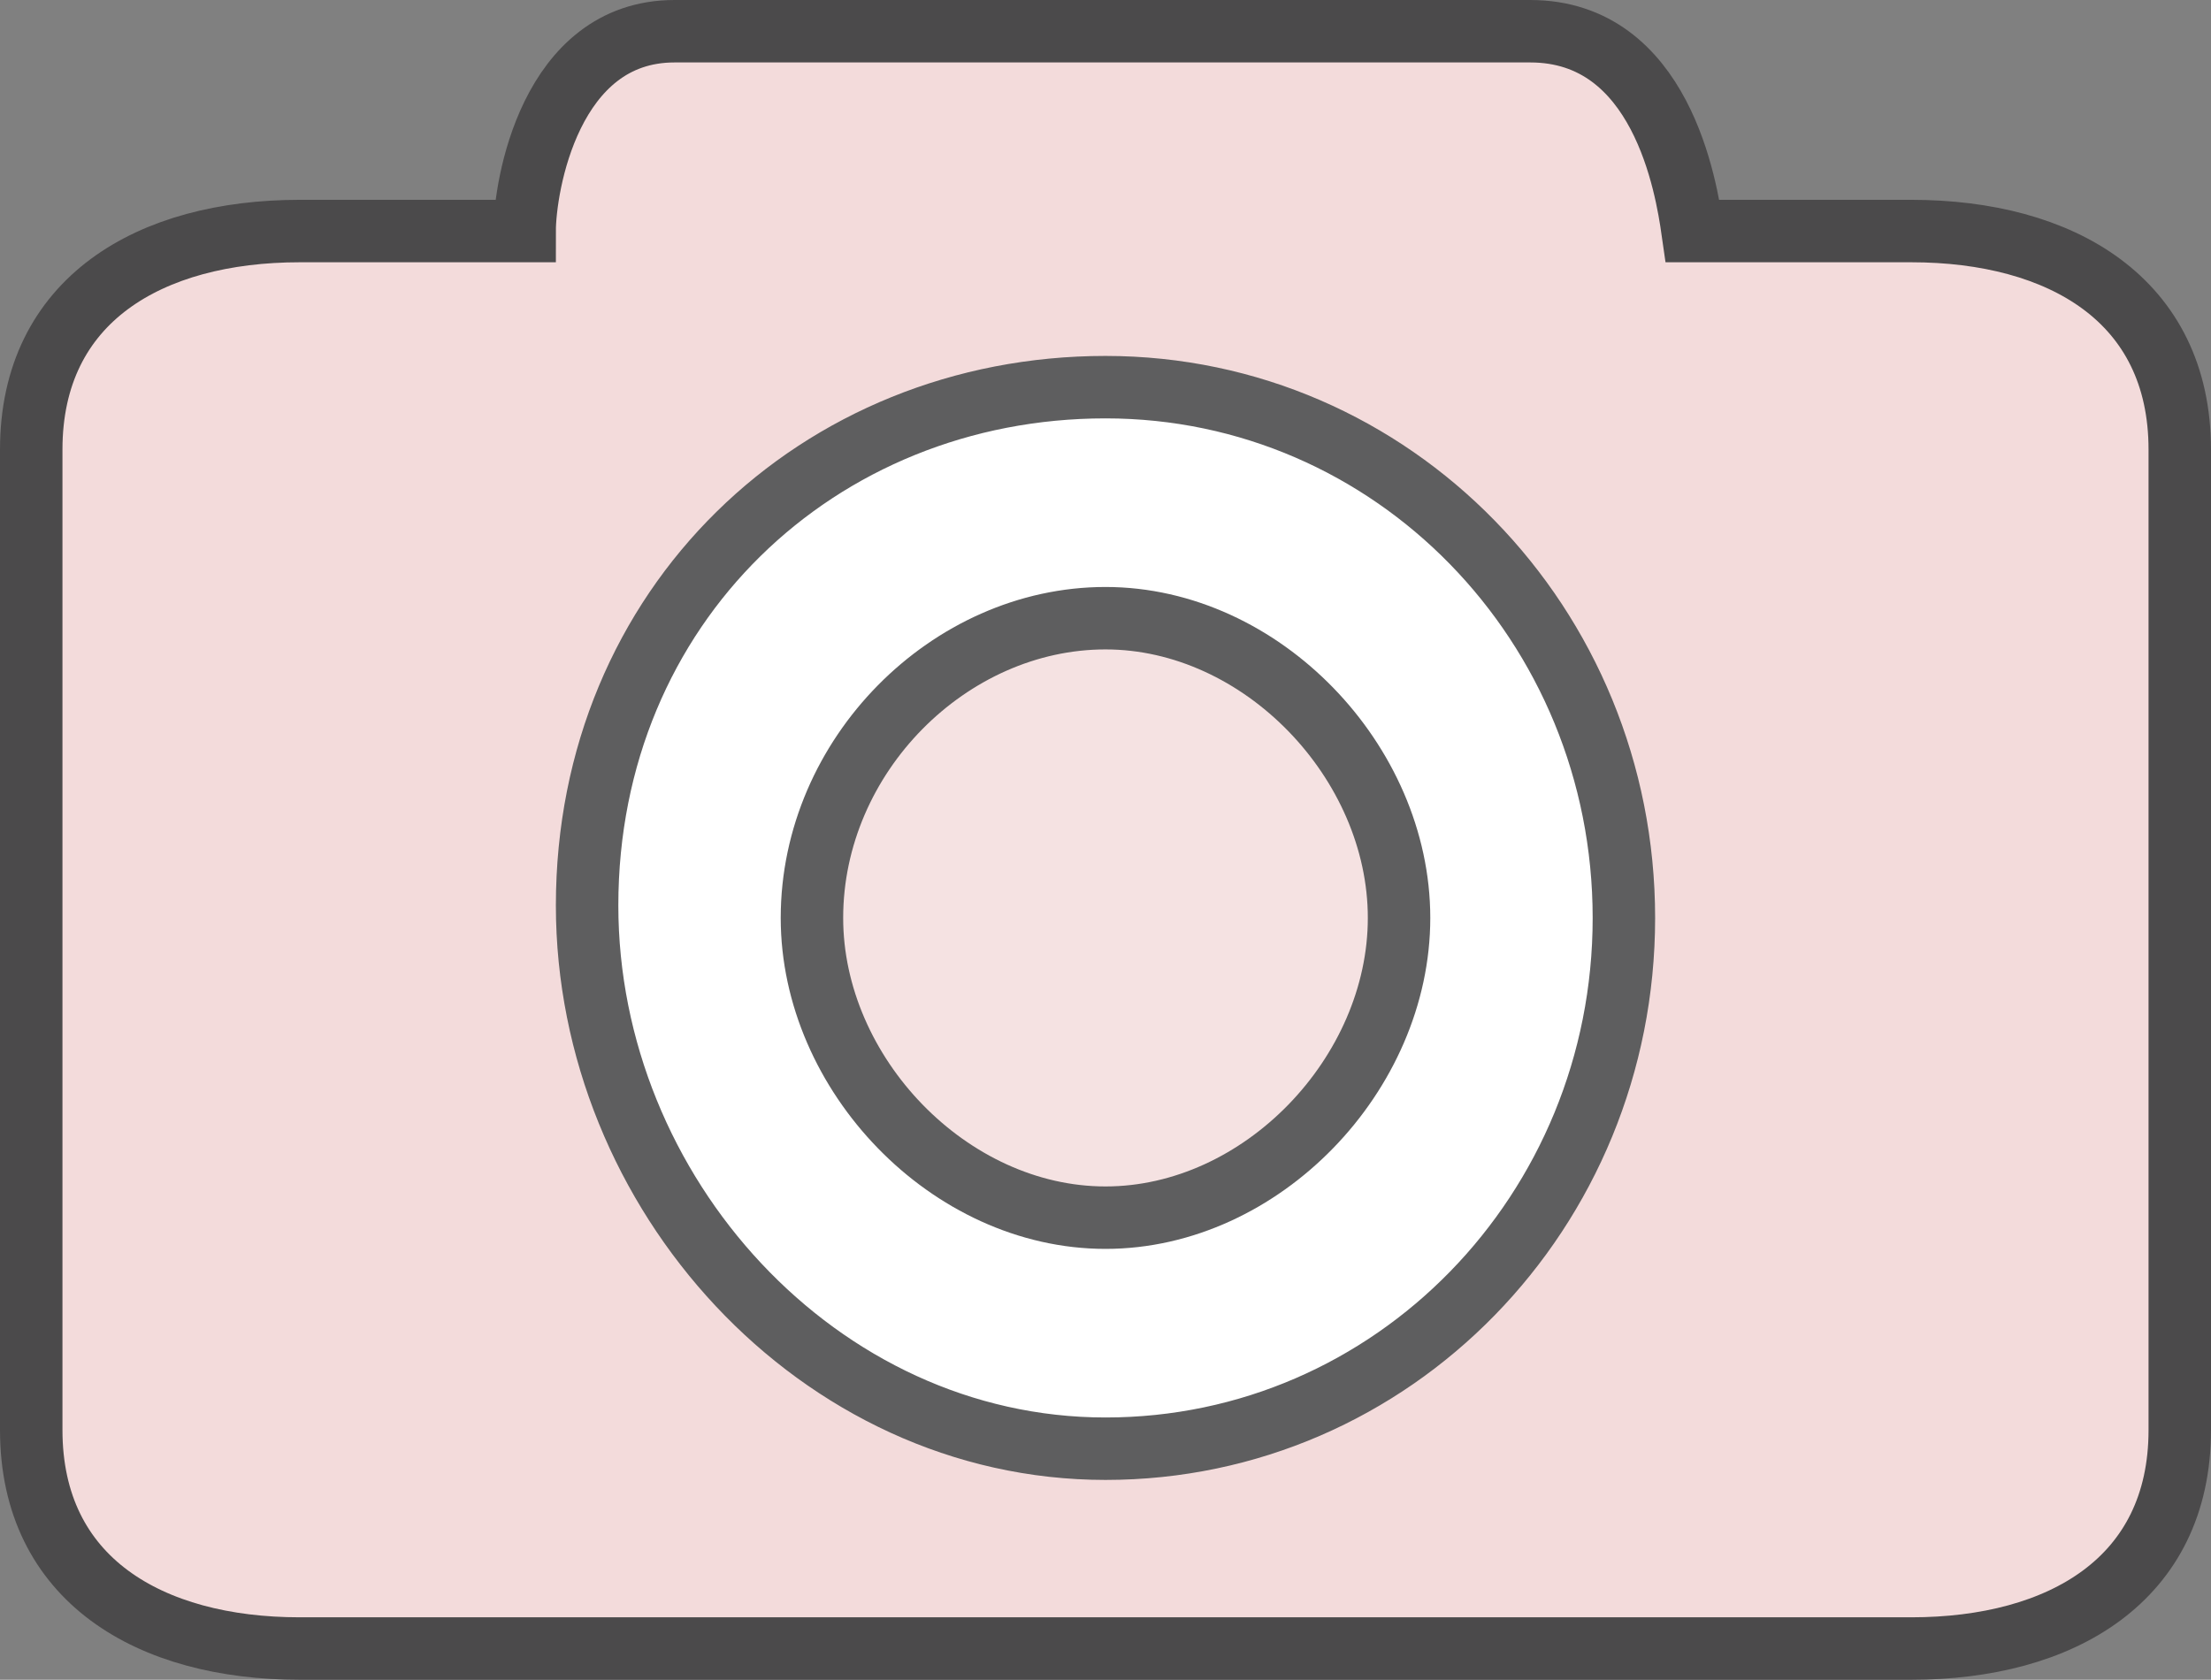 <?xml version="1.0" encoding="utf-8"?>
<!-- Generator: Adobe Illustrator 21.0.0, SVG Export Plug-In . SVG Version: 6.00 Build 0)  -->
<svg version="1.1" id="Layer_1" xmlns="http://www.w3.org/2000/svg" xmlns:xlink="http://www.w3.org/1999/xlink" x="0px" y="0px"
	 viewBox="0 0 35.4 26.9" style="enable-background:new 0 0 35.4 26.9;" xml:space="preserve">
<rect x="0" y="0" width="35.4" height="26.9" fill="#808080" stroke="none"/>
<style type="text/css">
	.st0{fill-rule:evenodd;clip-rule:evenodd;fill:#F3DBDB;stroke:#4B4A4B;stroke-miterlimit:10;}
	.st1{fill-rule:evenodd;clip-rule:evenodd;fill:#FFFFFF;stroke:#5E5E5F;stroke-miterlimit:10;}
	.st2{fill-rule:evenodd;clip-rule:evenodd;fill:#F5E2E2;stroke:#5E5E5F;stroke-miterlimit:10;}
</style>
<path class="st0" d="M30.6,3.7h-3.5c-0.1-0.7-0.5-3.2-2.6-3.2H10.8C8.8,0.5,8.4,3,8.4,3.7H4.8c-2.4,0-4.3,1.1-4.3,3.5v15.7
	c0,2.4,1.9,3.5,4.3,3.5h25.8c2.4,0,4.3-1.1,4.3-3.5V7.2C34.9,4.8,33,3.7,30.6,3.7z"/>
<path class="st1" d="M17.7,6.2c4.6,0,8.3,3.8,8.3,8.5c0,4.7-3.7,8.5-8.3,8.5c-4.6,0-8.3-4.1-8.3-8.7C9.4,9.7,13.1,6.2,17.7,6.2z"/>
<path class="st2" d="M17.7,9.9c2.5,0,4.7,2.3,4.7,4.8c0,2.5-2.2,4.8-4.7,4.8c-2.5,0-4.7-2.3-4.7-4.8C13,12.1,15.2,9.9,17.7,9.9z"/>
</svg>
